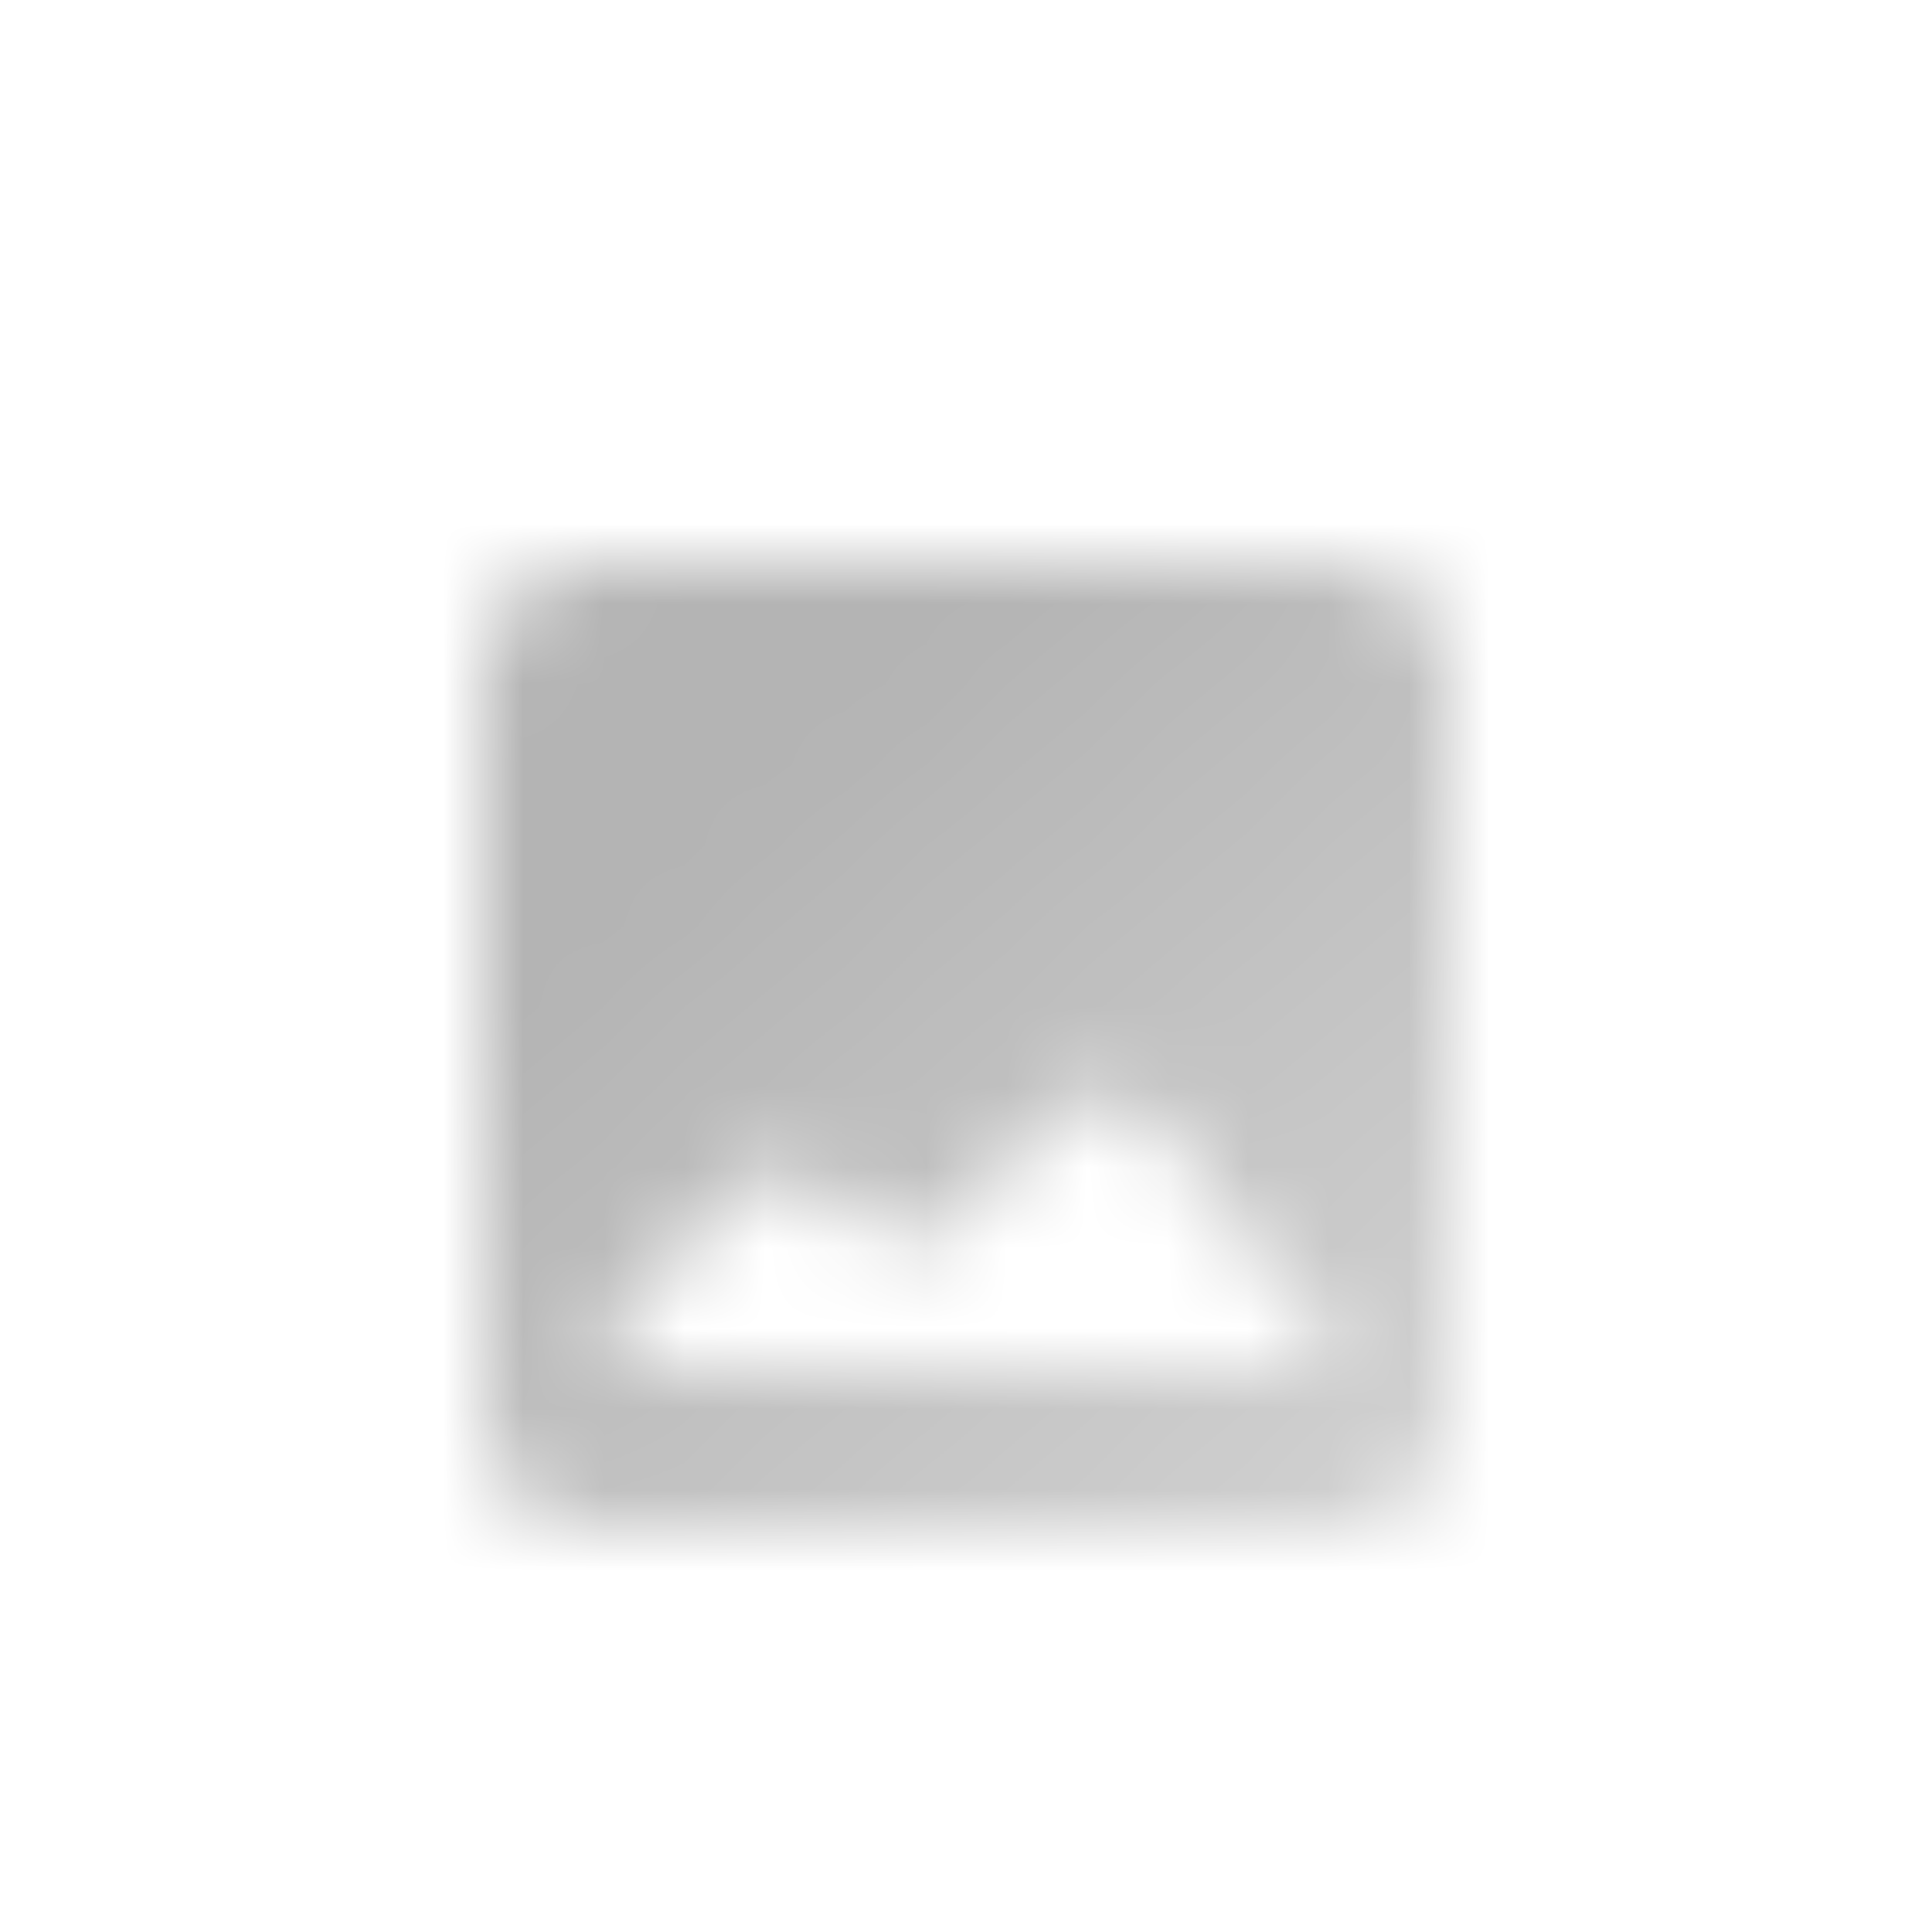<svg width="24" height="24" viewBox="0 0 24 24" fill="none" xmlns="http://www.w3.org/2000/svg">
<g filter="url(#filter0_d_1537_137733)">
<mask id="mask0_1537_137733" style="mask-type:alpha" maskUnits="userSpaceOnUse" x="6" y="6" width="12" height="12">
<path d="M18 16.667V7.333C18 6.6 17.4 6 16.667 6H7.333C6.6 6 6 6.6 6 7.333V16.667C6 17.4 6.6 18 7.333 18H16.667C17.4 18 18 17.4 18 16.667ZM8.903 13.982C9.295 13.478 10.053 13.466 10.461 13.957L10.538 14.049C10.946 14.54 11.705 14.528 12.097 14.023L12.863 13.036C13.268 12.514 14.057 12.521 14.453 13.049L16.667 16H7.333L8.903 13.982Z" fill="url(#paint0_linear_1537_137733)"/>
</mask>
<g mask="url(#mask0_1537_137733)">
<rect x="4" y="4" width="16" height="16" fill="#B4B4B4"/>
</g>
</g>
<defs>
<filter id="filter0_d_1537_137733" x="-2" y="-1" width="28" height="28" filterUnits="userSpaceOnUse" color-interpolation-filters="sRGB">
<feFlood flood-opacity="0" result="BackgroundImageFix"/>
<feColorMatrix in="SourceAlpha" type="matrix" values="0 0 0 0 0 0 0 0 0 0 0 0 0 0 0 0 0 0 127 0" result="hardAlpha"/>
<feOffset dy="1"/>
<feGaussianBlur stdDeviation="1"/>
<feColorMatrix type="matrix" values="0 0 0 0 0.063 0 0 0 0 0.094 0 0 0 0 0.157 0 0 0 0.05 0"/>
<feBlend mode="normal" in2="BackgroundImageFix" result="effect1_dropShadow_1537_137733"/>
<feBlend mode="normal" in="SourceGraphic" in2="effect1_dropShadow_1537_137733" result="shape"/>
</filter>
<linearGradient id="paint0_linear_1537_137733" x1="9" y1="9.333" x2="19.333" y2="21" gradientUnits="userSpaceOnUse">
<stop stop-color="#0F3C56"/>
<stop offset="1" stop-color="#0F3C56" stop-opacity="0.5"/>
</linearGradient>
</defs>
</svg>
